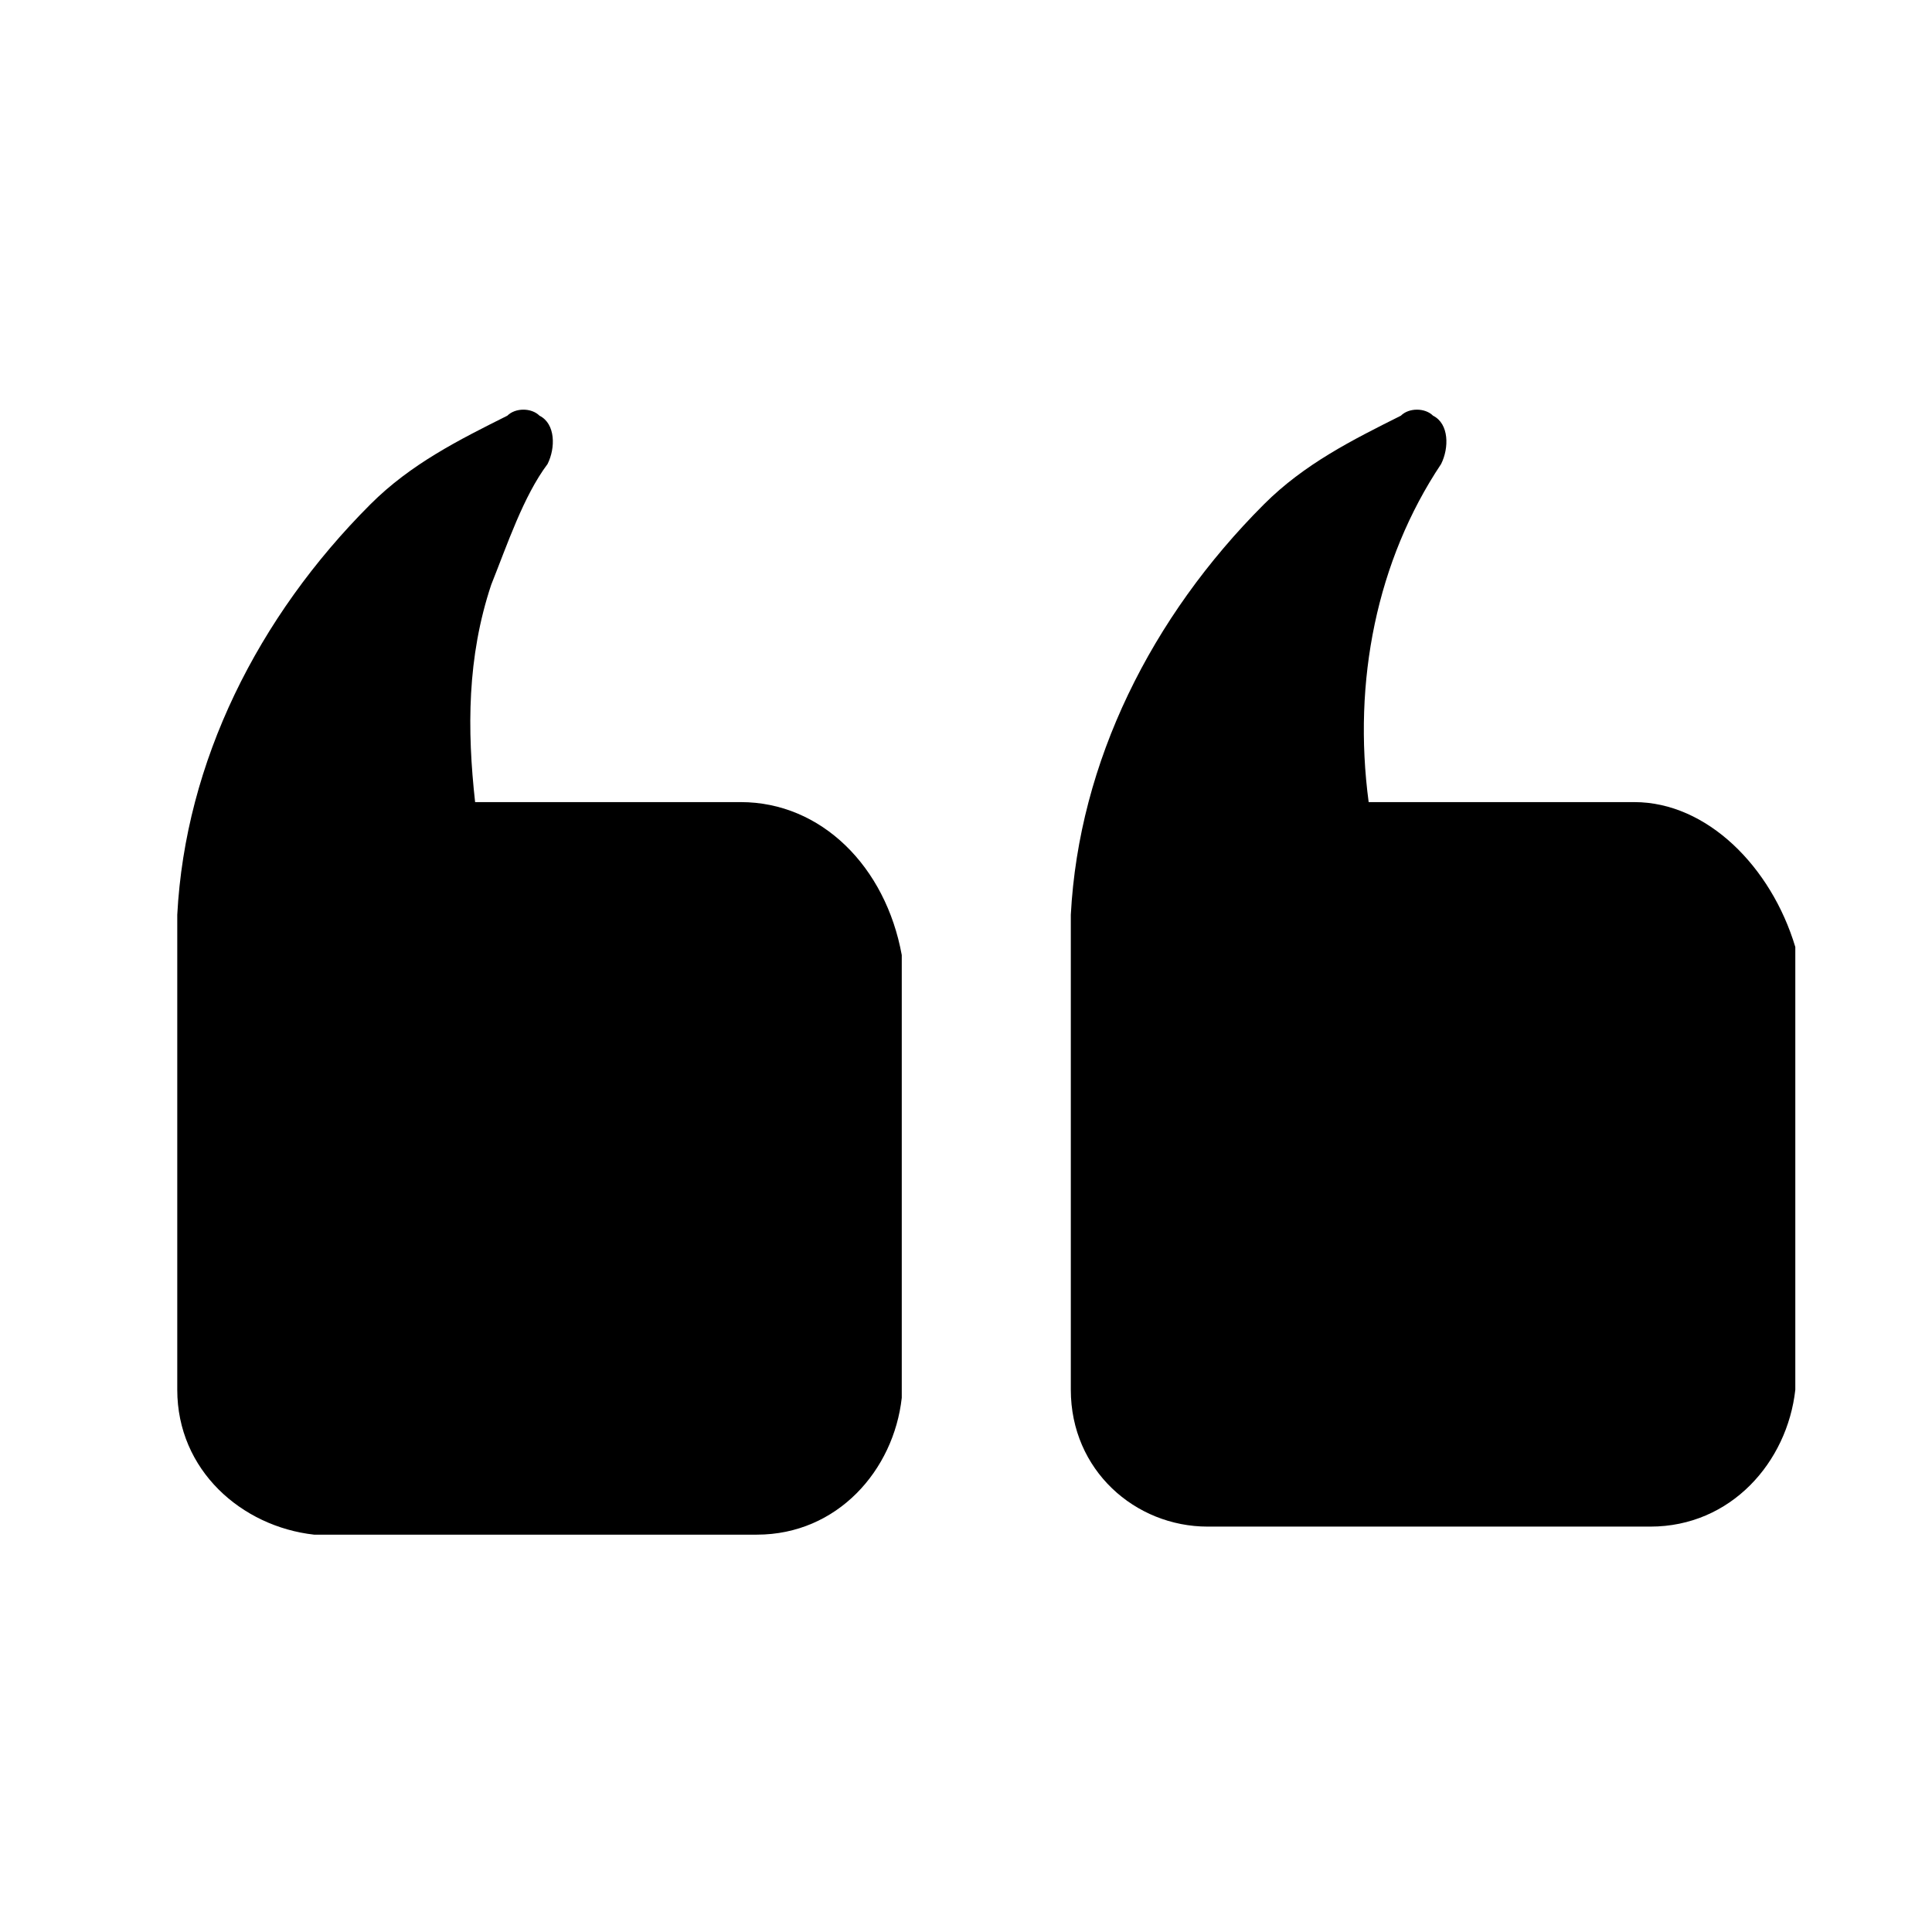 <?xml version="1.0" encoding="utf-8"?>
<!-- Generator: Adobe Illustrator 24.3.0, SVG Export Plug-In . SVG Version: 6.00 Build 0)  -->
<svg version="1.1" id="Layer_1" xmlns="http://www.w3.org/2000/svg" xmlns:xlink="http://www.w3.org/1999/xlink" x="0px" y="0px"
	 viewBox="0 0 24 24" style="enable-background:new 0 0 24 24;" xml:space="preserve">
<g id="Quote" transform="translate(-119.998 -268.136)">
	<path id="Path_245" d="M140.3,278.1h-3.3c-0.2-1.5,0.1-3,0.9-4.2c0.1-0.2,0.1-0.5-0.1-0.6c-0.1-0.1-0.3-0.1-0.4,0
		c-0.6,0.3-1.2,0.6-1.7,1.1c-1.4,1.4-2.3,3.2-2.4,5.1c0,0.2,0,0.3,0,0.4v5.5c0,1,0.8,1.7,1.7,1.7h5.5c1,0,1.7-0.8,1.8-1.7
		c0,0,0,0,0,0v-5.5C142,278.9,141.2,278.1,140.3,278.1z"/>
	<path id="Path_246" d="M129.2,278.1h-3.3c-0.1-0.9-0.1-1.8,0.2-2.7c0.2-0.5,0.4-1.1,0.7-1.5c0.1-0.2,0.1-0.5-0.1-0.6
		c-0.1-0.1-0.3-0.1-0.4,0c-0.6,0.3-1.2,0.6-1.7,1.1c-1.4,1.4-2.3,3.2-2.4,5.1c0,0.2,0,0.3,0,0.4v5.5c0,1,0.8,1.7,1.7,1.8
		c0,0,0,0,0,0h5.5c1,0,1.7-0.8,1.8-1.7c0,0,0,0,0,0v-5.5C131,278.9,130.2,278.1,129.2,278.1L129.2,278.1z"/>
</g>
</svg>
